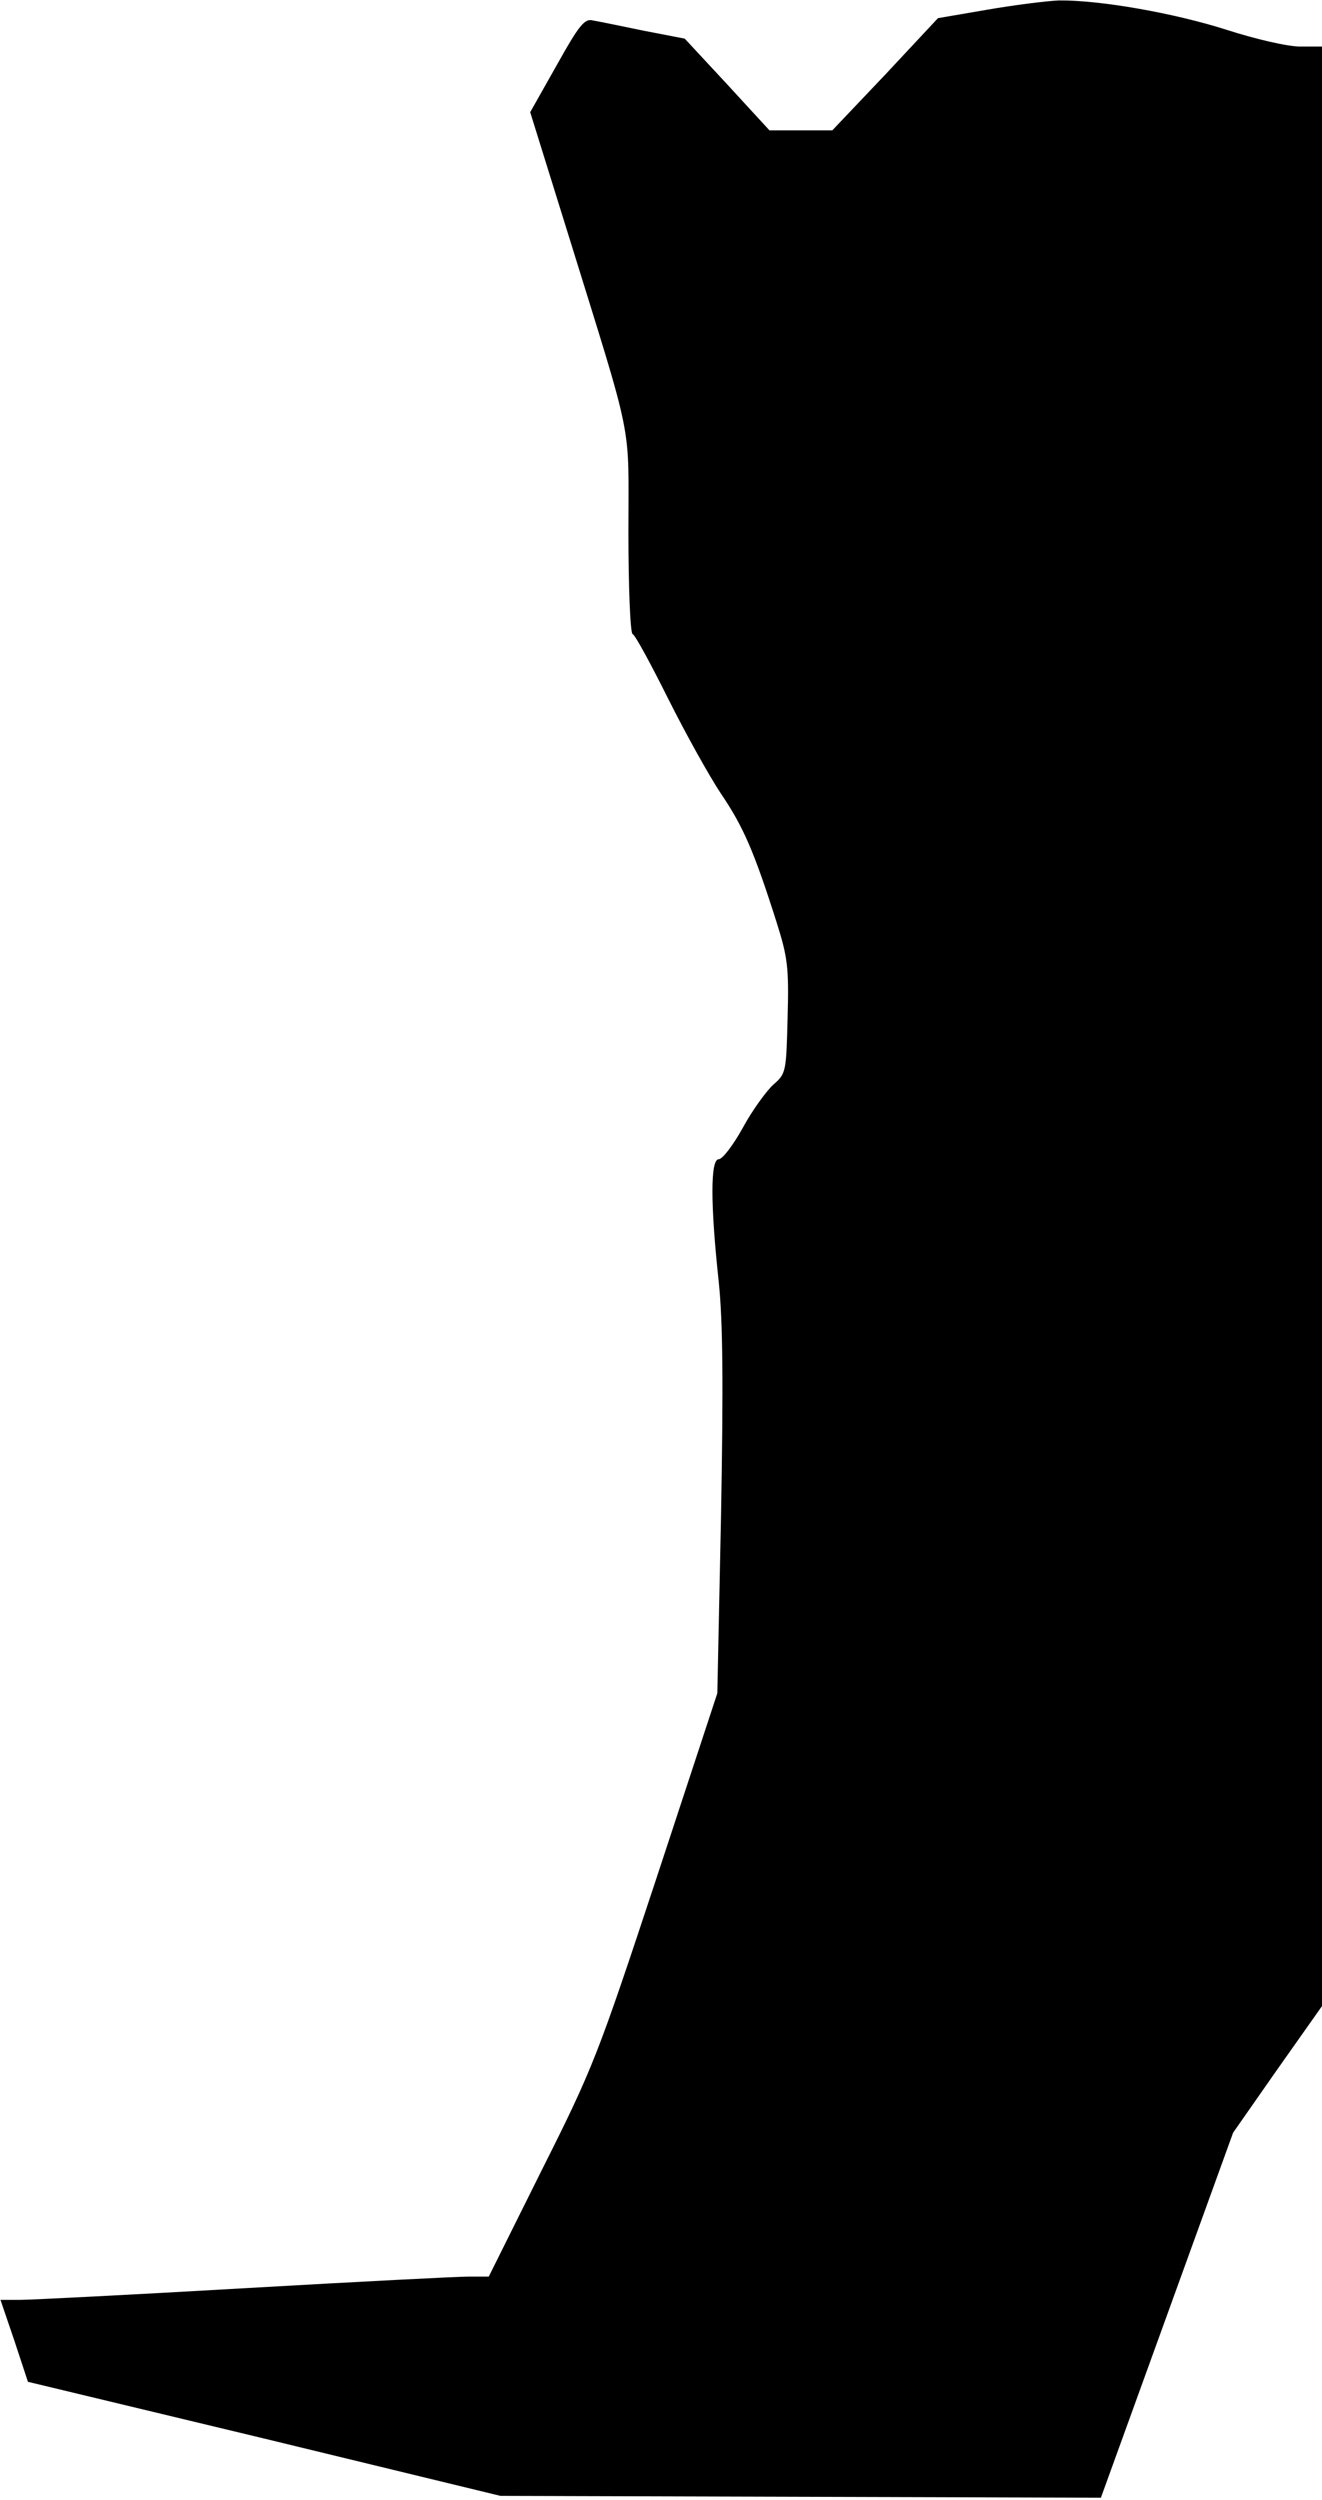 <?xml version="1.0" standalone="no"?>
<!DOCTYPE svg PUBLIC "-//W3C//DTD SVG 20010904//EN"
 "http://www.w3.org/TR/2001/REC-SVG-20010904/DTD/svg10.dtd">
<svg version="1.0" xmlns="http://www.w3.org/2000/svg"
 width="284pt" height="537pt" viewBox="0 0 284 537"
 preserveAspectRatio="xMidYMid meet">
<g transform="translate(0,537) scale(0.1,-0.1)"
fill="#000000" stroke="none">
<path fill="#000000" stroke="none" d="M2120 5349 l-105 -18 -113 -121 -114
-120 -67 0 -68 0 -91 99 -91 98 -88 17 c-48 10 -97 20 -109 22 -18 5 -30 -10
-78 -96 l-57 -101 80 -257 c144 -465 131 -400 131 -645 0 -118 4 -217 9 -219
5 -1 39 -64 76 -138 37 -74 88 -166 114 -205 48 -71 71 -124 119 -275 24 -76
27 -97 24 -205 -3 -117 -3 -121 -31 -145 -15 -14 -45 -55 -65 -92 -21 -38 -44
-68 -52 -68 -18 0 -18 -96 0 -263 9 -86 10 -220 5 -501 l-8 -383 -131 -398
c-126 -381 -136 -407 -246 -626 l-114 -229 -43 0 c-23 0 -240 -11 -482 -25
-242 -14 -459 -25 -482 -25 l-42 0 30 -88 29 -88 508 -122 507 -123 645 -2
645 -2 142 392 142 392 95 136 96 136 0 2104 0 2105 -47 0 c-27 0 -96 16 -158
36 -113 36 -272 64 -360 63 -27 -1 -97 -10 -155 -20z"/>
</g>
</svg>
